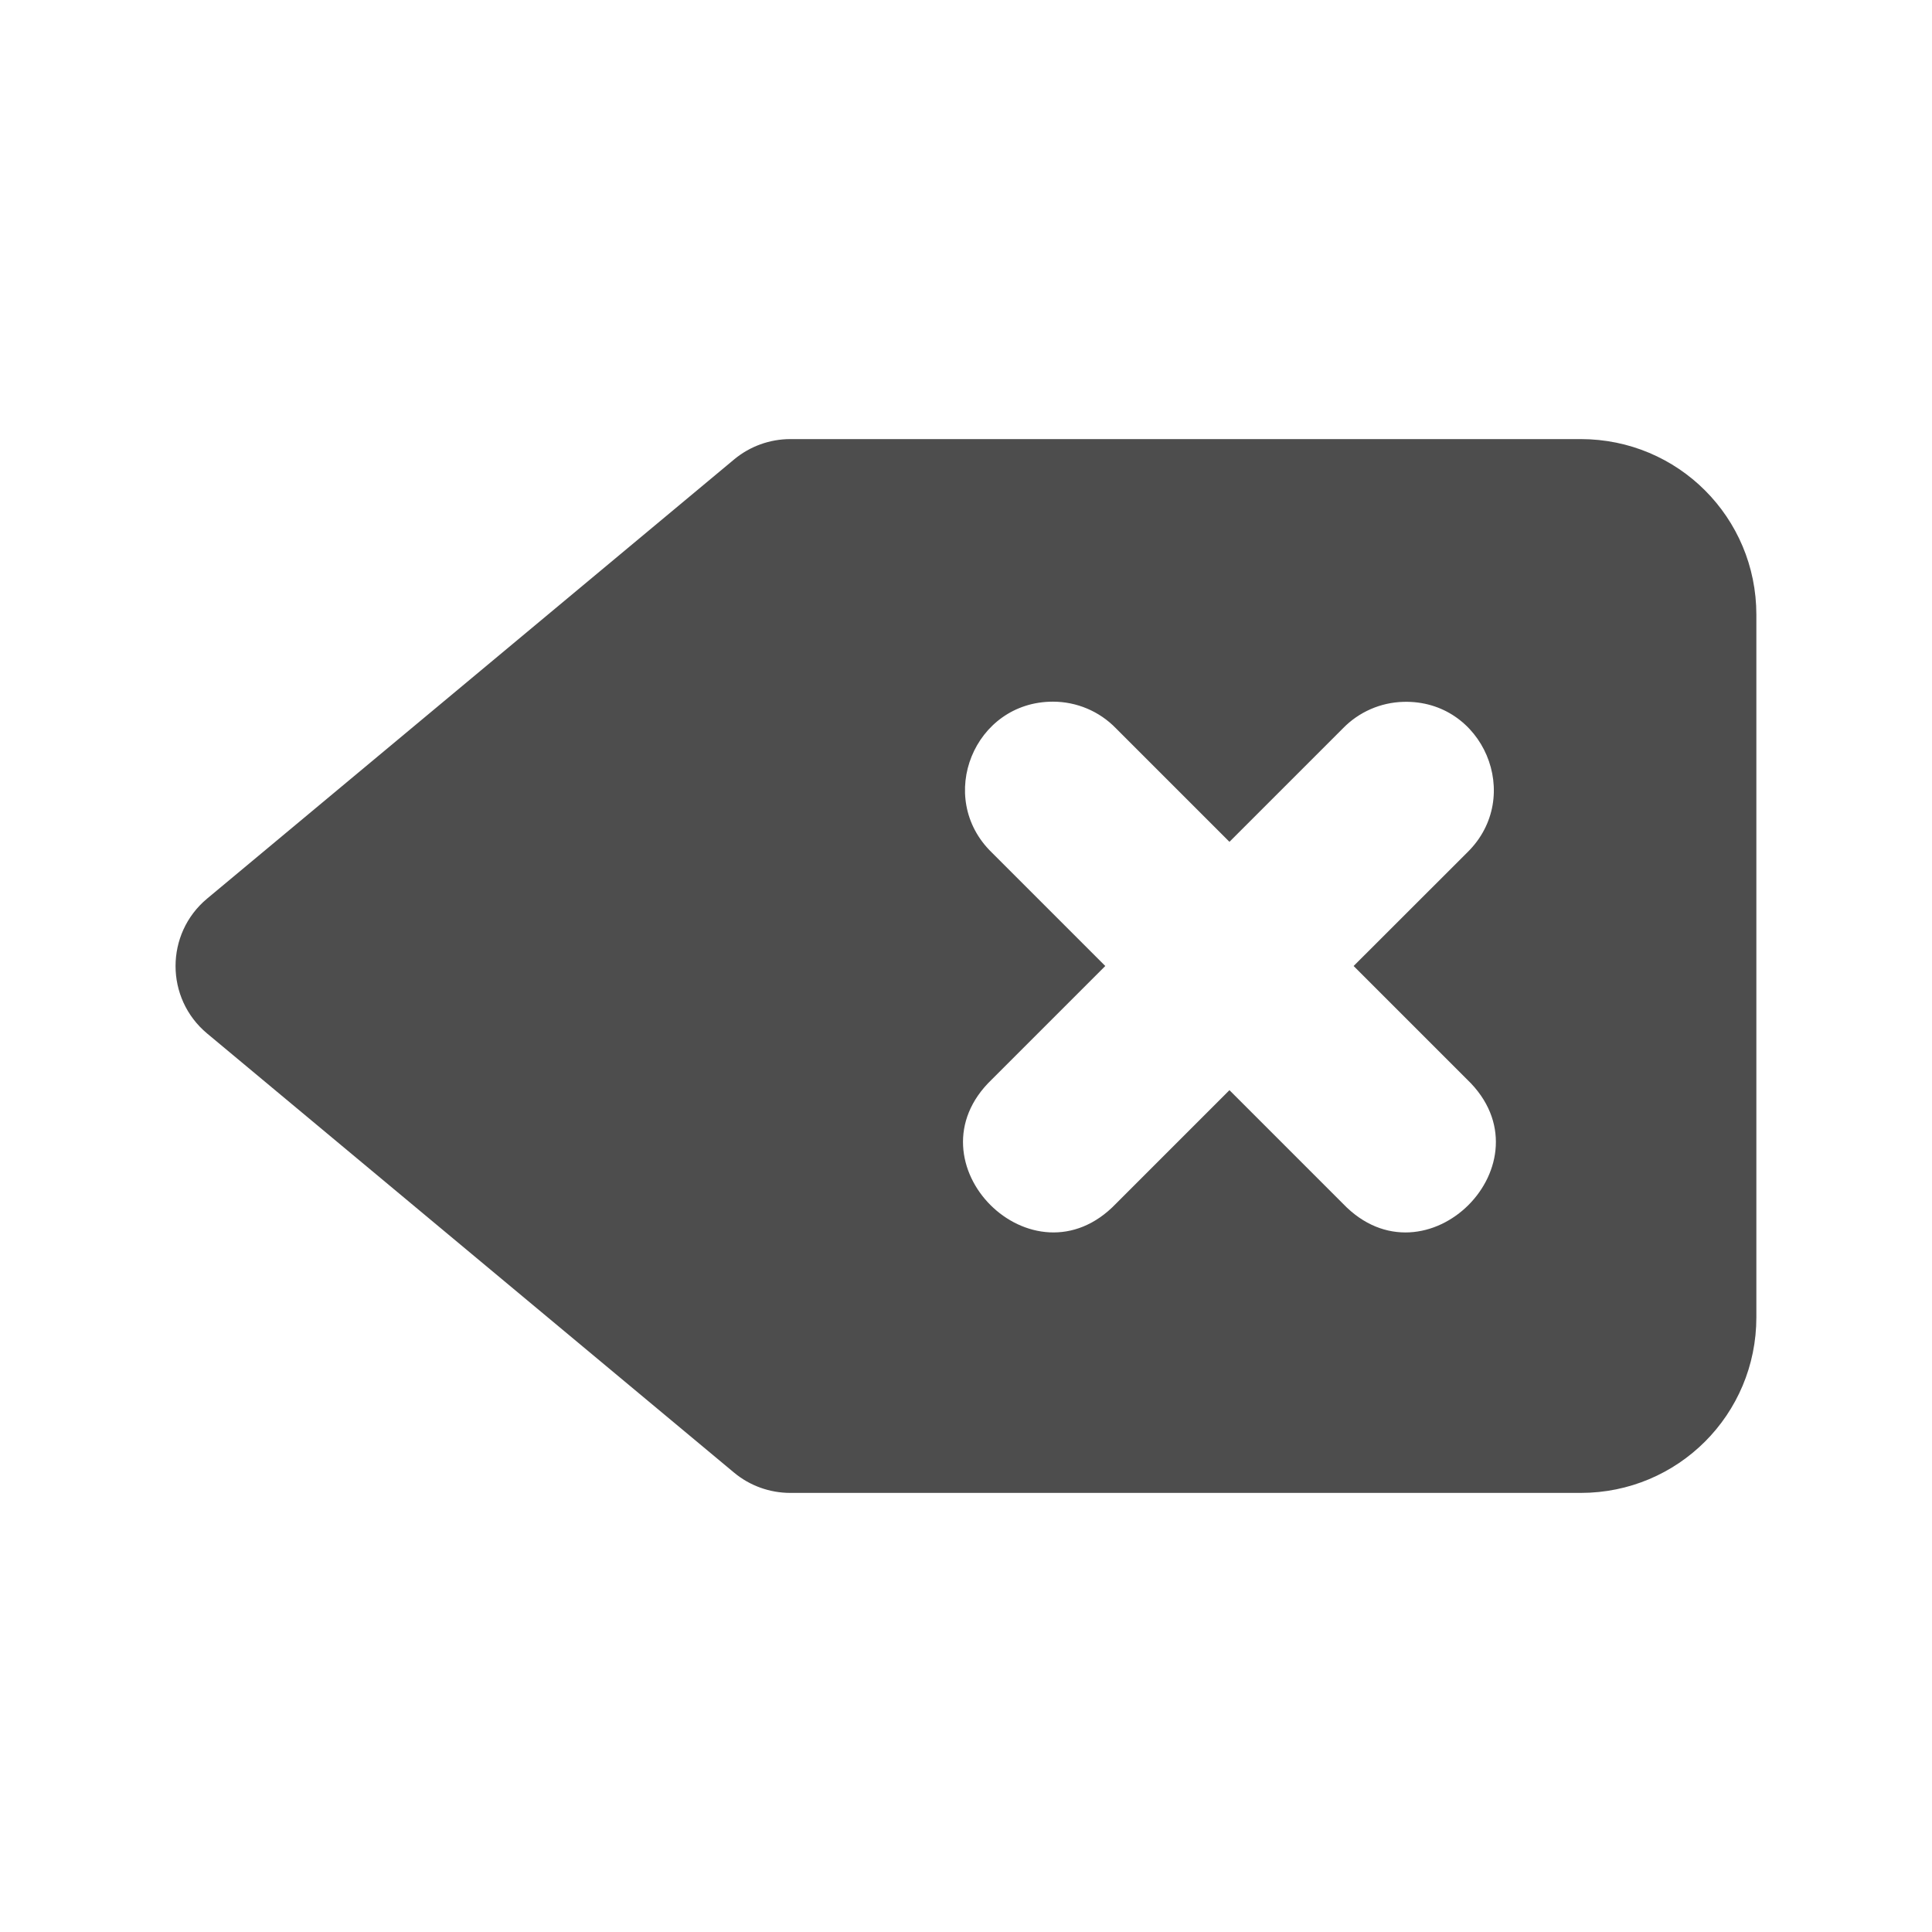<?xml version="1.0" encoding="UTF-8" standalone="no"?>
<!-- Created with Inkscape (http://www.inkscape.org/) -->

<svg
   xmlns:dc="http://purl.org/dc/elements/1.1/"
   xmlns:cc="http://creativecommons.org/ns#"
   xmlns:rdf="http://www.w3.org/1999/02/22-rdf-syntax-ns#"
   xmlns:svg="http://www.w3.org/2000/svg"
   xmlns="http://www.w3.org/2000/svg"
   xmlns:sodipodi="http://sodipodi.sourceforge.net/DTD/sodipodi-0.dtd"
   xmlns:inkscape="http://www.inkscape.org/namespaces/inkscape"
   width="22"
   height="22"
   viewBox="0 0 22 22"
   id="svg2"
   version="1.1"
   inkscape:version="0.91 r13725"
   sodipodi:docname="edit-clear.svg">
<defs
    id="defs3051">
<style
    type="text/css"
    id="current-color-scheme">
    .ColorScheme-Text {
    color:#4d4d4d;
    }
    </style>
</defs>
  <sodipodi:namedview
     id="base"
     pagecolor="#ffffff"
     bordercolor="#666666"
     borderopacity="1.0"
     inkscape:pageopacity="0.0"
     inkscape:pageshadow="2"
     inkscape:zoom="45.254834"
     inkscape:cx="13.628666"
     inkscape:cy="10.570403"
     inkscape:document-units="px"
     inkscape:current-layer="layer1"
     showgrid="true"
     units="px"
     inkscape:showpageshadow="false"
     borderlayer="true"
     showguides="true"
     inkscape:guide-bbox="true"
     inkscape:window-width="2560"
     inkscape:window-height="948"
     inkscape:window-x="0"
     inkscape:window-y="36"
     inkscape:window-maximized="1">
    <inkscape:grid
       type="xygrid"
       id="grid4136"
       empspacing="2" />
    <sodipodi:guide
       position="0,20"
       orientation="0,1"
       id="guide4140"
       inkscape:label="Icon Max Height"
       inkscape:color="rgb(233,30,99)" />
    <sodipodi:guide
       position="0,2"
       orientation="0,1"
       id="guide4142"
       inkscape:label="Icon Baseline"
       inkscape:color="rgb(233,30,99)" />
    <sodipodi:guide
       position="11,0"
       orientation="1,0"
       id="guide4144"
       inkscape:label="Center Vertical"
       inkscape:color="rgb(221,44,0)" />
    <sodipodi:guide
       position="15,11"
       orientation="0,1"
       id="guide4146"
       inkscape:label="Center Horizontal"
       inkscape:color="rgb(221,44,0)" />
  </sodipodi:namedview>
  <g
     inkscape:label="Capa 1"
     inkscape:groupmode="layer"
     id="layer1"
     transform="translate(0,-1030.362)">
    <path
       style="fill:currentColor;fill-opacity:1;stroke:none" class="ColorScheme-Text"
       d="M 9,5 C 8.766,5 8.539,5.082 8.359,5.232 l -6,5 c -0.48,0.4 -0.48,1.137 0,1.537 l 6,5 C 8.539,16.919 8.766,17 9,17 l 2,0 7,0 c 1.108,0 2,-0.892 2,-2 L 20,7 C 20,5.892 19.108,5 18,5 l -7,0 z m 2.99,2.99 c 0.27,1.57e-5 0.529,0.109 0.717,0.303 L 14,9.586 15.293,8.293 c 0.181,-0.186 0.428,-0.294 0.688,-0.301 0.909,-0.025 1.377,1.079 0.727,1.715 L 15.414,11 l 1.293,1.293 c 0.982,0.943 -0.472,2.396 -1.414,1.414 L 14,12.414 12.707,13.707 c -0.943,0.982 -2.396,-0.472 -1.414,-1.414 L 12.586,11 11.293,9.707 C 10.65,9.081 11.093,7.99 11.99,7.99 Z"
       transform="translate(0,1030.362)"
       id="rect3199"
       inkscape:connector-curvature="0"
       sodipodi:nodetypes="cccccccssssccccccccccccccccc" />
  </g>
</svg>
